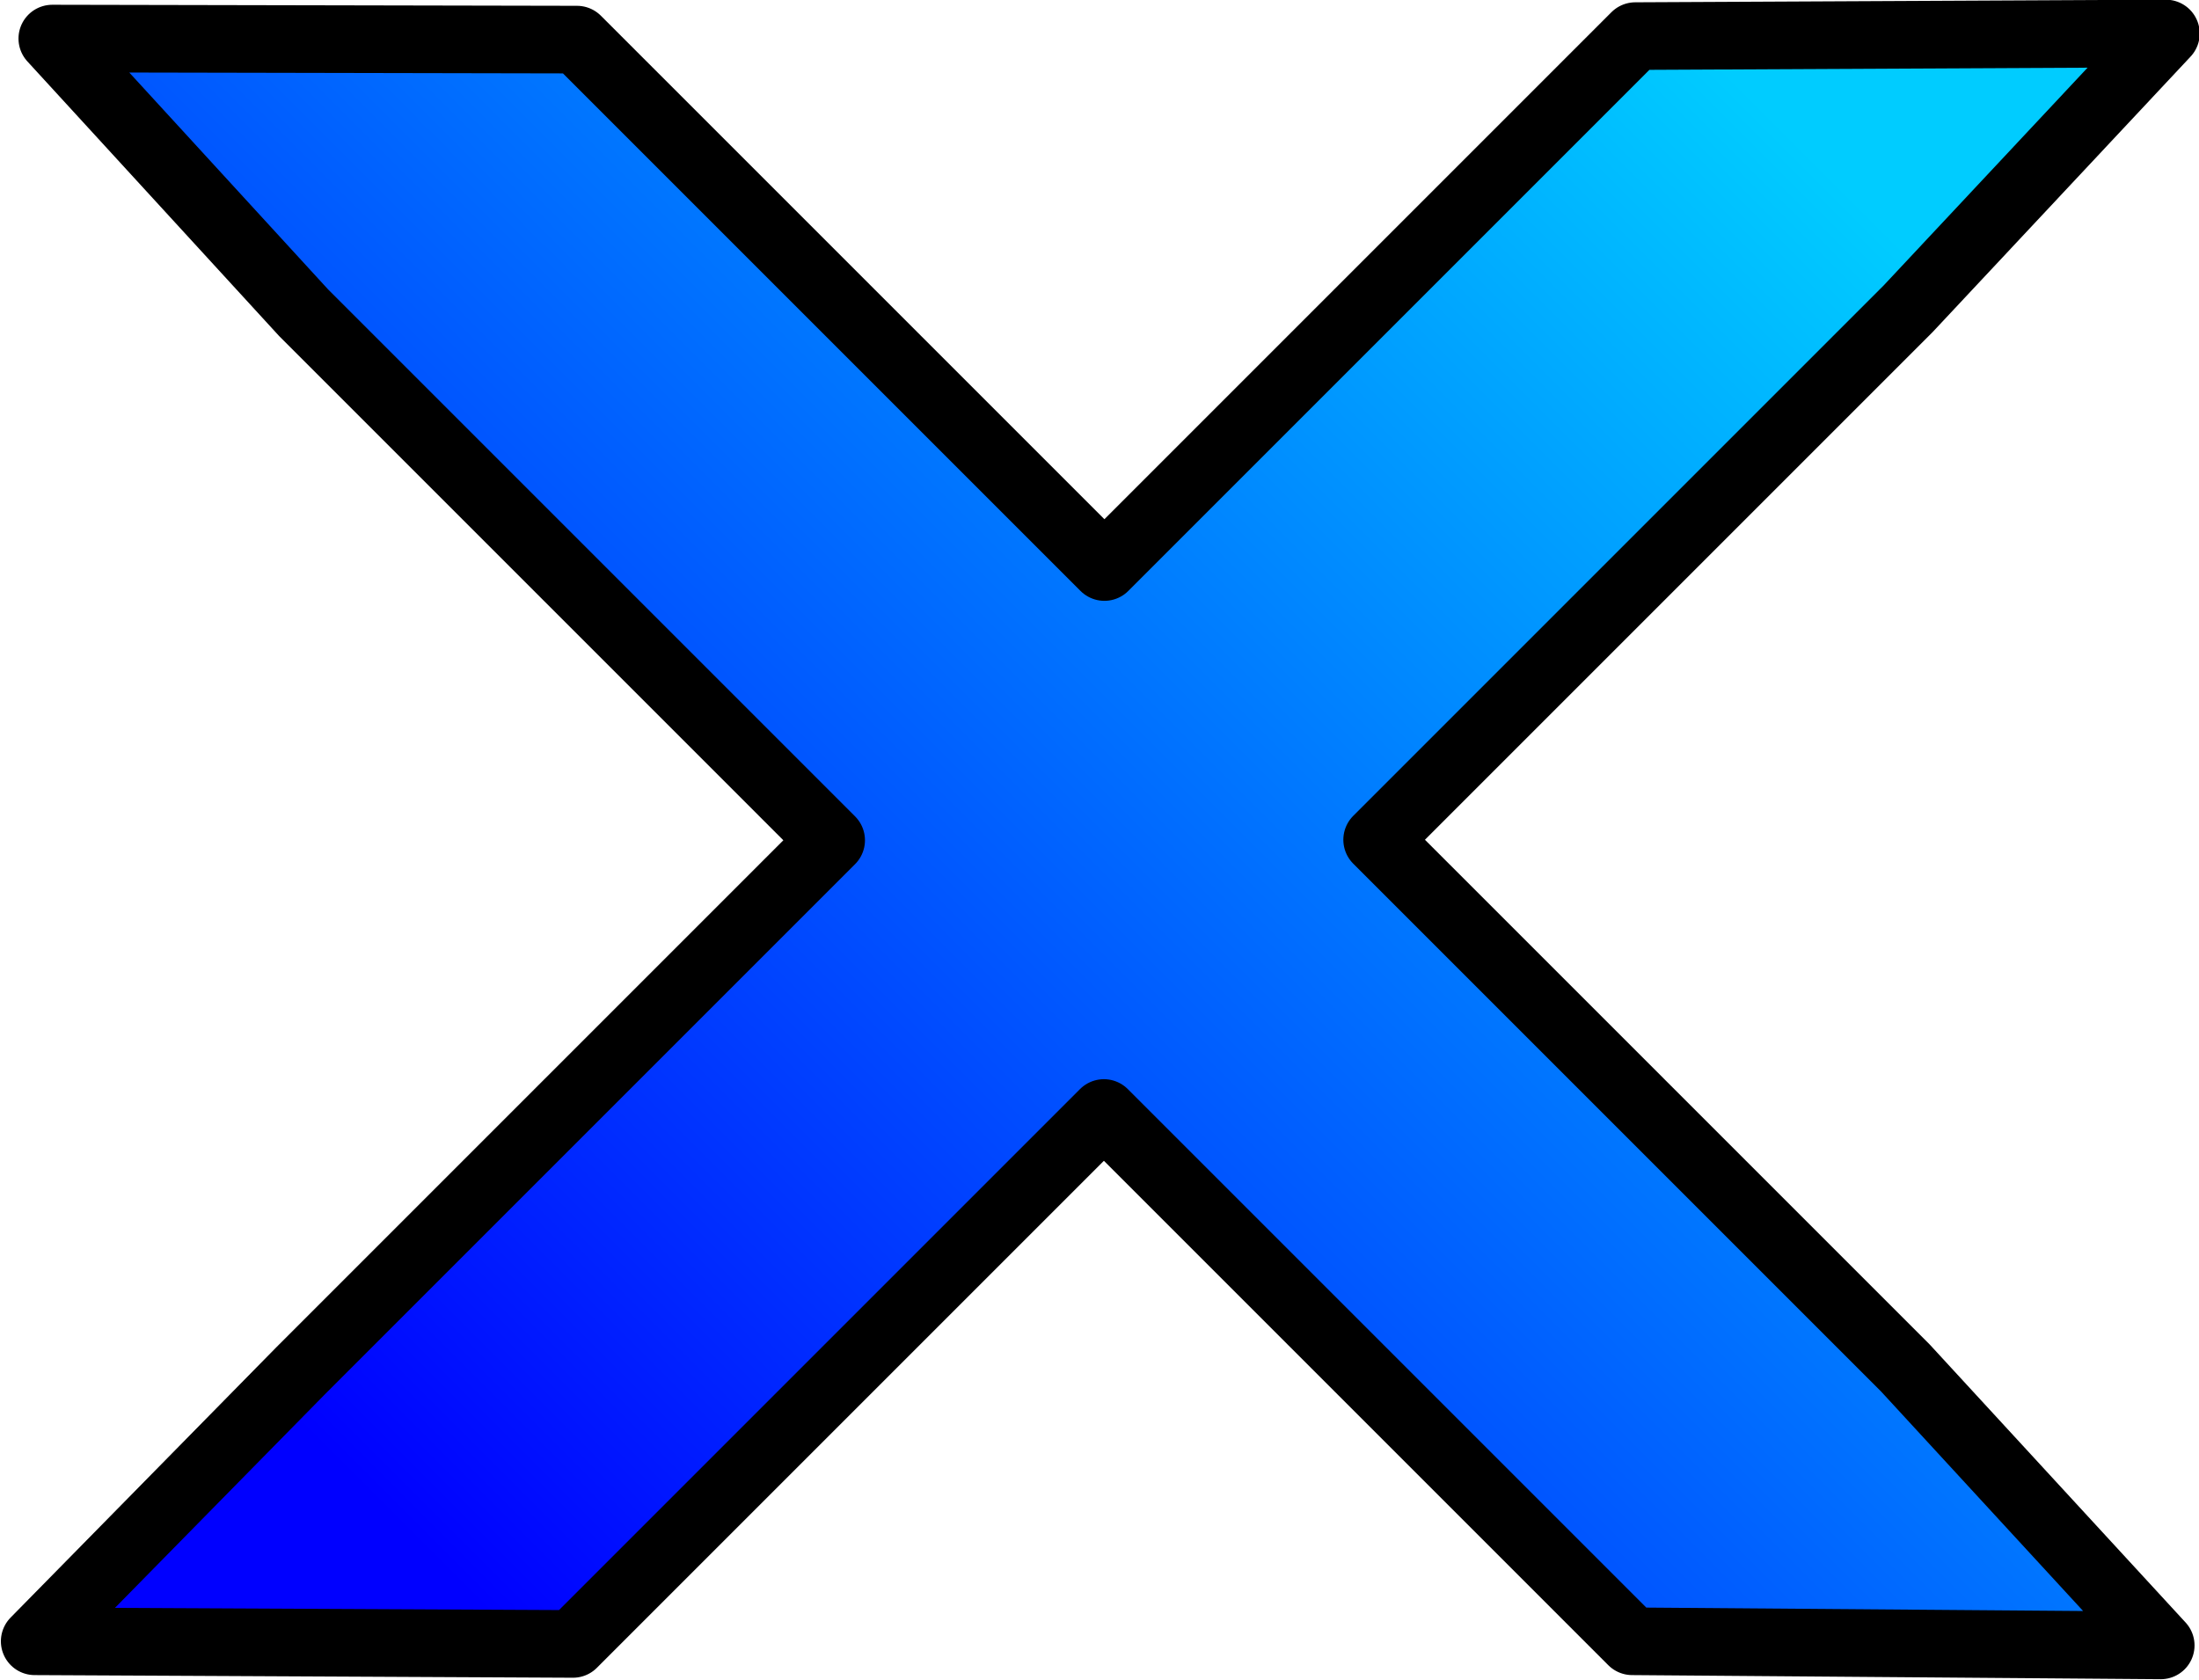 <!-- Created with Inkscape (http://www.inkscape.org/) -->
<svg xmlns:rdf="http://www.w3.org/1999/02/22-rdf-syntax-ns#" xmlns="http://www.w3.org/2000/svg" version="1.1" xmlns:cc="http://creativecommons.org/ns#" xmlns:xlink="http://www.w3.org/1999/xlink" viewBox="0 0 65.05 49.688" xmlns:dc="http://purl.org/dc/elements/1.1/">
 <defs>
  <linearGradient id="linearGradient6696" y2="1416.6" gradientUnits="userSpaceOnUse" y1="1416.6" gradientTransform="matrix(0.819,-0.819,0.814,0.814,-524.65,-526.58)" x2="53.5" x1="3.25">
   <stop stop-color="#00F" offset="0"/>
   <stop stop-color="#0CF" offset="1"/>
  </linearGradient>
 </defs>
 <g transform="translate(-619.695,-579.125)">
  <path stroke-linejoin="round" d="m628.68,588.38,15.602,15.602-15.706,15.706-7.855,7.99,15.923,0.078,15.706-15.706,15.628,15.628,15.635,0.122-7.552-8.205-15.628-15.628,15.706-15.706,7.627-8.145-15.695,0.077-15.706,15.706-15.602-15.602-15.521-0.031z" fill-rule="nonzero" stroke="#000" stroke-linecap="round" stroke-miterlimit="4" stroke-dasharray="none" stroke-width="2" fill="url(#linearGradient6696)"/>
 </g>
</svg>
